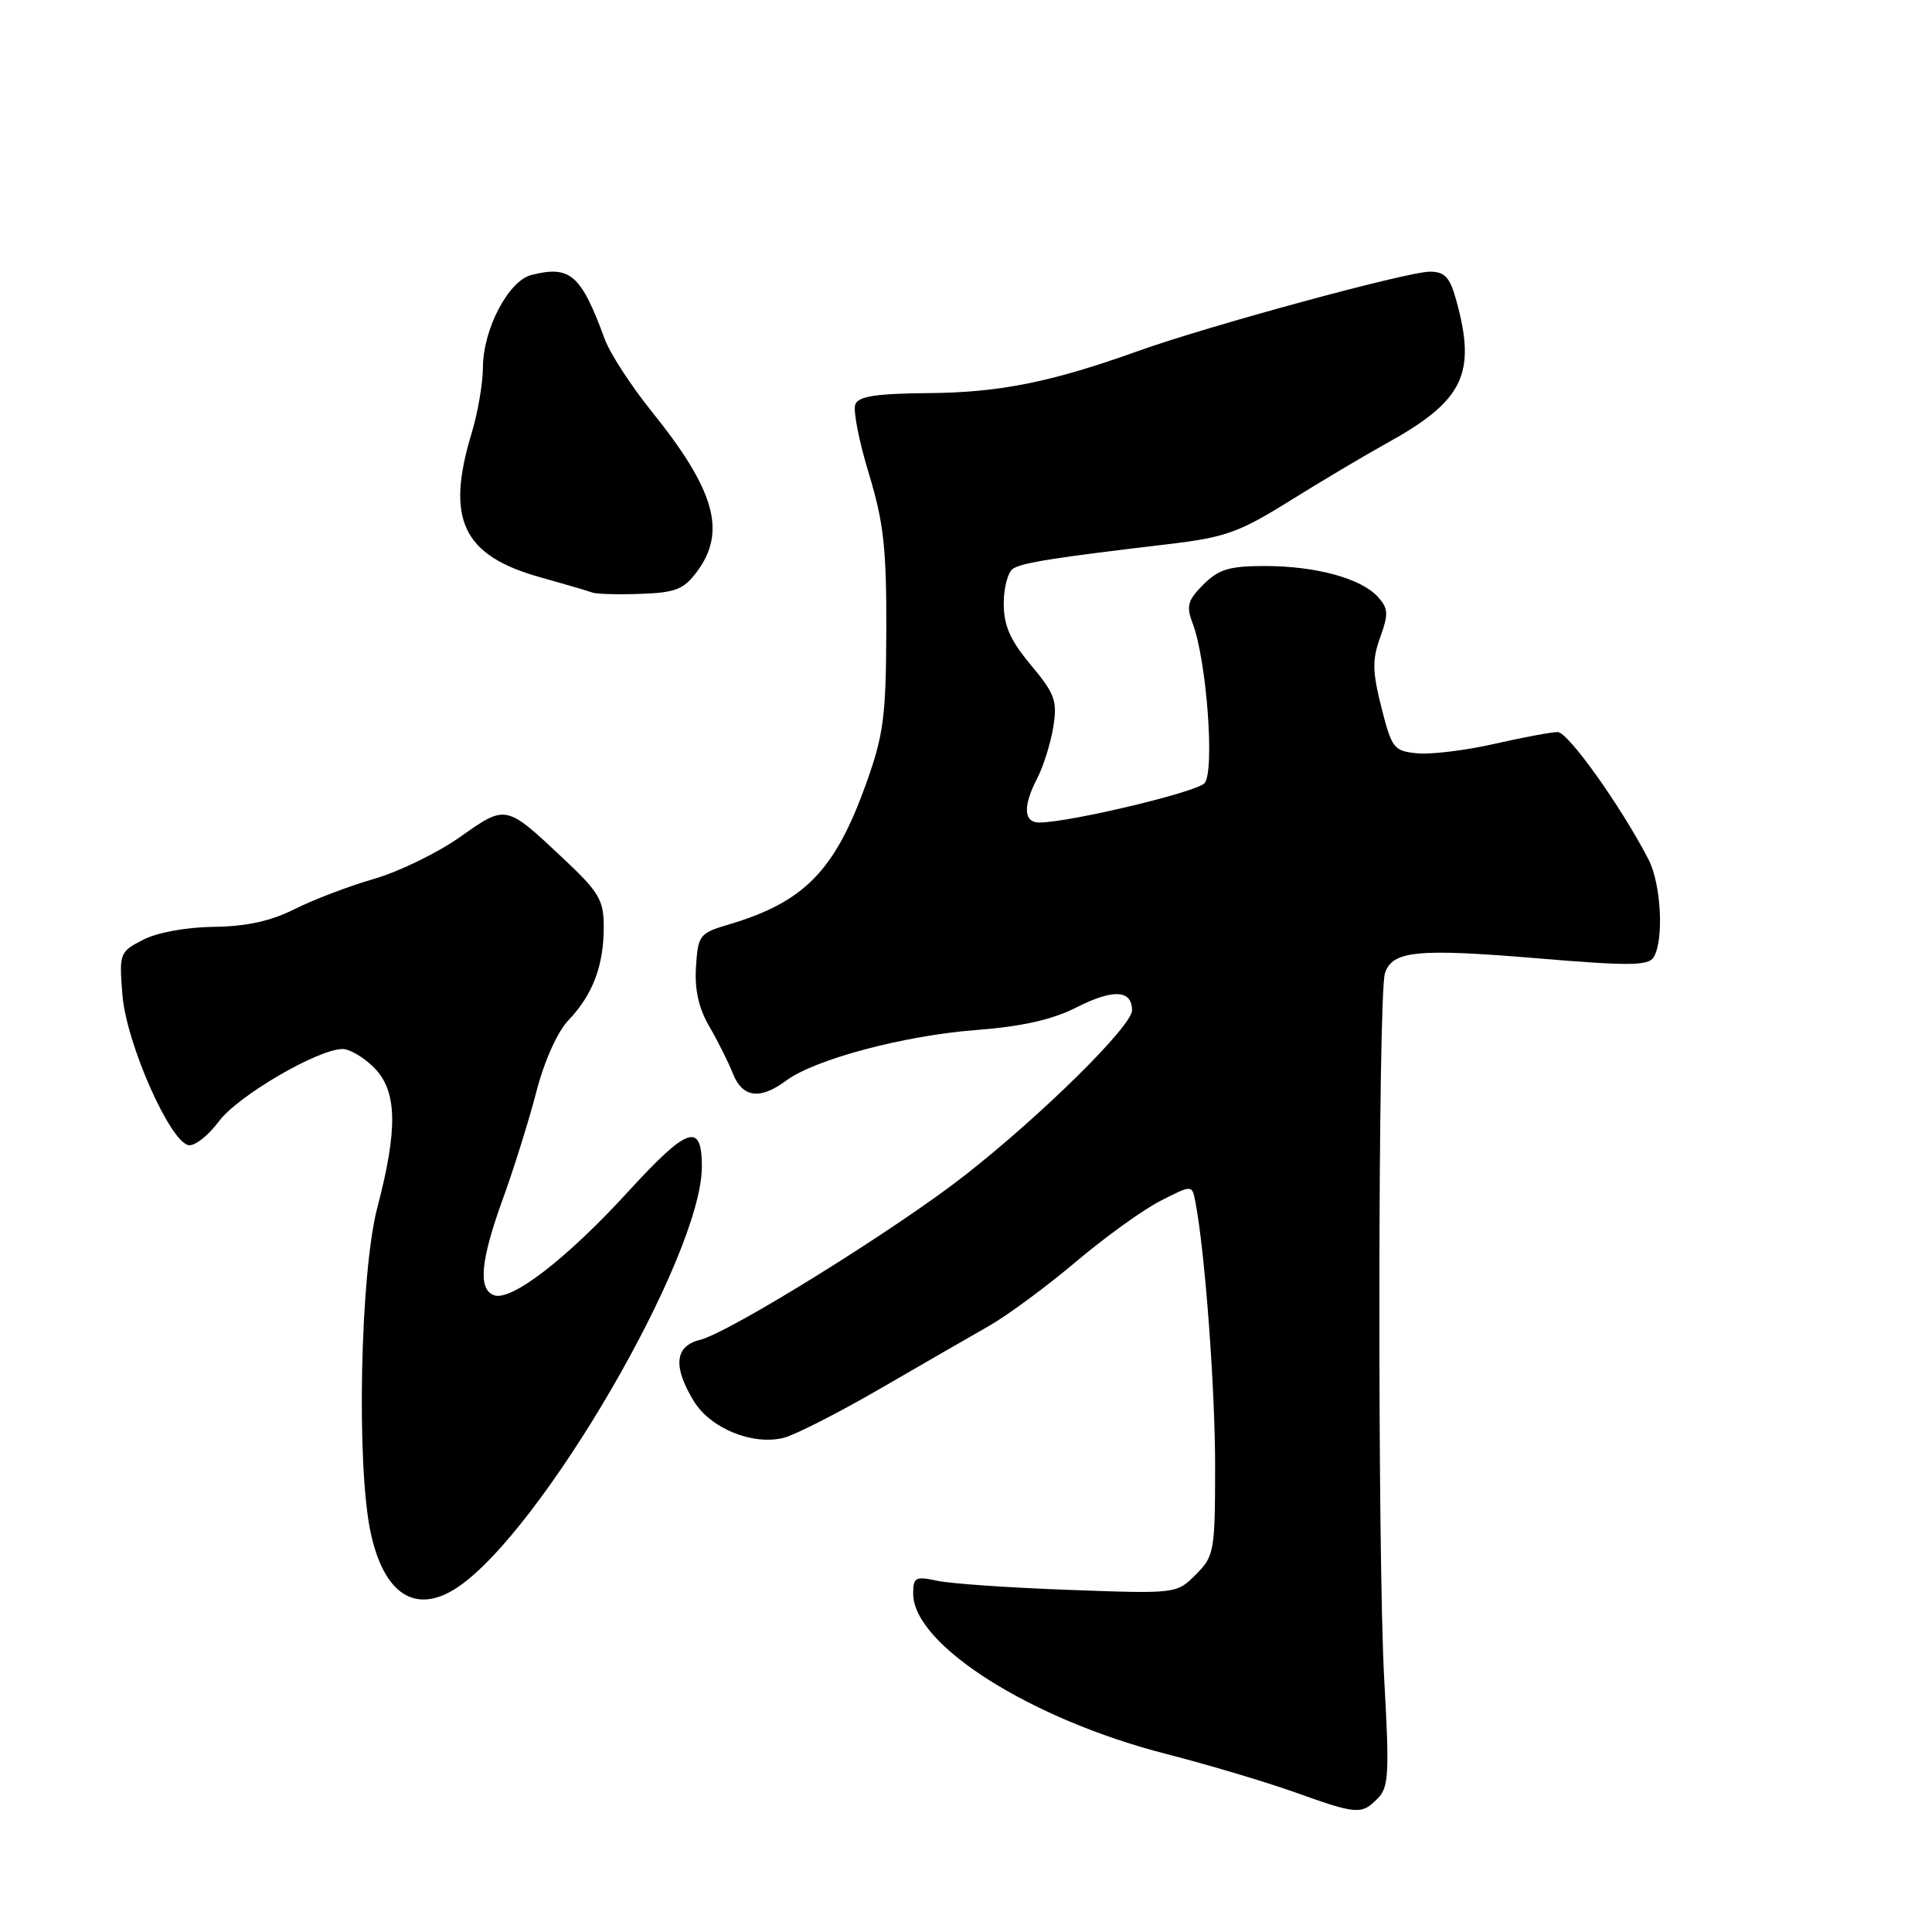 <?xml version="1.0" encoding="UTF-8" standalone="no"?>
<!DOCTYPE svg PUBLIC "-//W3C//DTD SVG 1.1//EN" "http://www.w3.org/Graphics/SVG/1.1/DTD/svg11.dtd" >
<svg xmlns="http://www.w3.org/2000/svg" xmlns:xlink="http://www.w3.org/1999/xlink" version="1.1" viewBox="0 0 256 256">
 <g >
 <path fill="currentColor"
d=" M 182.53 238.33 C 184.02 236.84 184.12 235.07 183.42 222.58 C 182.51 206.31 182.58 131.89 183.51 128.97 C 184.46 125.98 187.81 125.65 203.68 126.98 C 215.83 128.00 218.40 127.98 219.11 126.85 C 220.50 124.65 220.12 117.14 218.45 113.91 C 214.79 106.83 207.78 97.00 206.40 97.00 C 205.57 97.00 201.79 97.71 198.00 98.57 C 194.21 99.43 189.62 99.99 187.81 99.82 C 184.69 99.52 184.42 99.18 183.05 93.76 C 181.84 88.97 181.81 87.42 182.89 84.44 C 184.00 81.34 183.96 80.62 182.57 79.08 C 180.36 76.64 174.35 75.00 167.59 75.00 C 162.90 75.00 161.48 75.43 159.46 77.45 C 157.37 79.54 157.16 80.30 158.03 82.59 C 159.90 87.50 160.99 102.35 159.59 103.79 C 158.44 104.99 141.74 108.96 137.75 108.99 C 135.61 109.00 135.51 106.84 137.47 103.06 C 138.28 101.49 139.22 98.46 139.57 96.31 C 140.12 92.86 139.78 91.93 136.59 88.11 C 133.84 84.81 133.00 82.91 133.00 79.96 C 133.00 77.85 133.56 75.77 134.25 75.34 C 135.52 74.55 139.77 73.88 154.91 72.09 C 162.35 71.21 164.21 70.54 170.91 66.36 C 175.09 63.76 180.79 60.37 183.59 58.82 C 193.93 53.13 195.68 49.58 192.95 39.75 C 192.11 36.72 191.44 36.00 189.45 36.00 C 186.48 36.00 160.14 43.17 150.81 46.51 C 139.30 50.64 132.43 52.02 123.00 52.09 C 116.06 52.15 113.74 52.51 113.33 53.59 C 113.02 54.38 113.83 58.51 115.13 62.76 C 117.09 69.23 117.47 72.64 117.44 83.50 C 117.40 94.93 117.08 97.38 114.78 103.80 C 110.63 115.40 106.59 119.53 96.50 122.52 C 92.69 123.65 92.49 123.92 92.22 128.11 C 92.03 131.12 92.58 133.60 93.98 136.00 C 95.11 137.93 96.51 140.74 97.11 142.25 C 98.37 145.44 100.71 145.76 104.12 143.22 C 107.89 140.39 119.72 137.23 129.26 136.49 C 135.42 136.02 139.39 135.13 142.63 133.49 C 147.51 131.01 150.00 131.15 150.00 133.88 C 150.00 135.95 138.05 147.75 127.87 155.72 C 118.86 162.79 96.67 176.57 92.75 177.54 C 89.41 178.36 89.14 181.08 91.93 185.65 C 94.12 189.25 99.68 191.54 103.80 190.53 C 105.29 190.17 111.00 187.26 116.50 184.08 C 122.00 180.89 128.53 177.13 131.00 175.72 C 133.47 174.32 138.67 170.48 142.54 167.21 C 146.42 163.93 151.47 160.29 153.77 159.12 C 157.96 156.98 157.96 156.98 158.39 159.24 C 159.66 165.79 161.01 183.92 161.01 194.30 C 161.00 205.60 160.89 206.20 158.45 208.64 C 155.91 211.18 155.90 211.19 141.70 210.67 C 133.89 210.39 126.04 209.85 124.25 209.47 C 121.30 208.84 121.00 208.99 121.00 211.16 C 121.00 217.94 136.55 227.80 154.50 232.40 C 160.00 233.81 167.65 236.09 171.50 237.46 C 179.85 240.44 180.38 240.48 182.53 238.33 Z  M 60.52 210.40 C 71.66 203.09 93.00 166.44 93.00 154.59 C 93.00 148.63 91.13 149.27 83.25 157.88 C 75.10 166.79 67.72 172.49 65.44 171.62 C 63.32 170.80 63.67 167.02 66.65 158.81 C 68.11 154.79 70.10 148.41 71.08 144.63 C 72.15 140.50 73.87 136.70 75.37 135.13 C 78.55 131.79 80.00 127.94 80.00 122.84 C 80.00 119.27 79.40 118.24 74.75 113.86 C 66.96 106.54 67.11 106.57 60.92 110.93 C 57.94 113.03 52.82 115.52 49.54 116.46 C 46.27 117.41 41.54 119.20 39.04 120.46 C 35.86 122.06 32.65 122.76 28.31 122.81 C 24.66 122.86 20.82 123.56 18.95 124.53 C 15.85 126.13 15.78 126.30 16.22 131.83 C 16.73 138.21 22.52 151.34 25.00 151.74 C 25.82 151.87 27.62 150.45 29.00 148.59 C 31.48 145.23 42.13 139.00 45.40 139.00 C 46.33 139.00 48.20 140.10 49.55 141.45 C 52.63 144.54 52.75 149.52 50.00 160.00 C 47.73 168.67 47.20 194.16 49.11 203.06 C 50.87 211.27 55.06 213.97 60.52 210.40 Z  M 92.35 75.75 C 96.31 70.43 94.74 64.92 86.28 54.43 C 83.59 51.08 80.82 46.81 80.13 44.93 C 76.99 36.38 75.57 35.14 70.43 36.43 C 67.38 37.19 64.00 43.62 63.99 48.71 C 63.98 50.79 63.31 54.71 62.49 57.41 C 59.02 68.85 61.32 73.64 71.65 76.51 C 74.87 77.41 77.95 78.31 78.50 78.52 C 79.05 78.72 81.93 78.80 84.90 78.69 C 89.51 78.53 90.59 78.10 92.35 75.75 Z "/>
</g>
</svg>